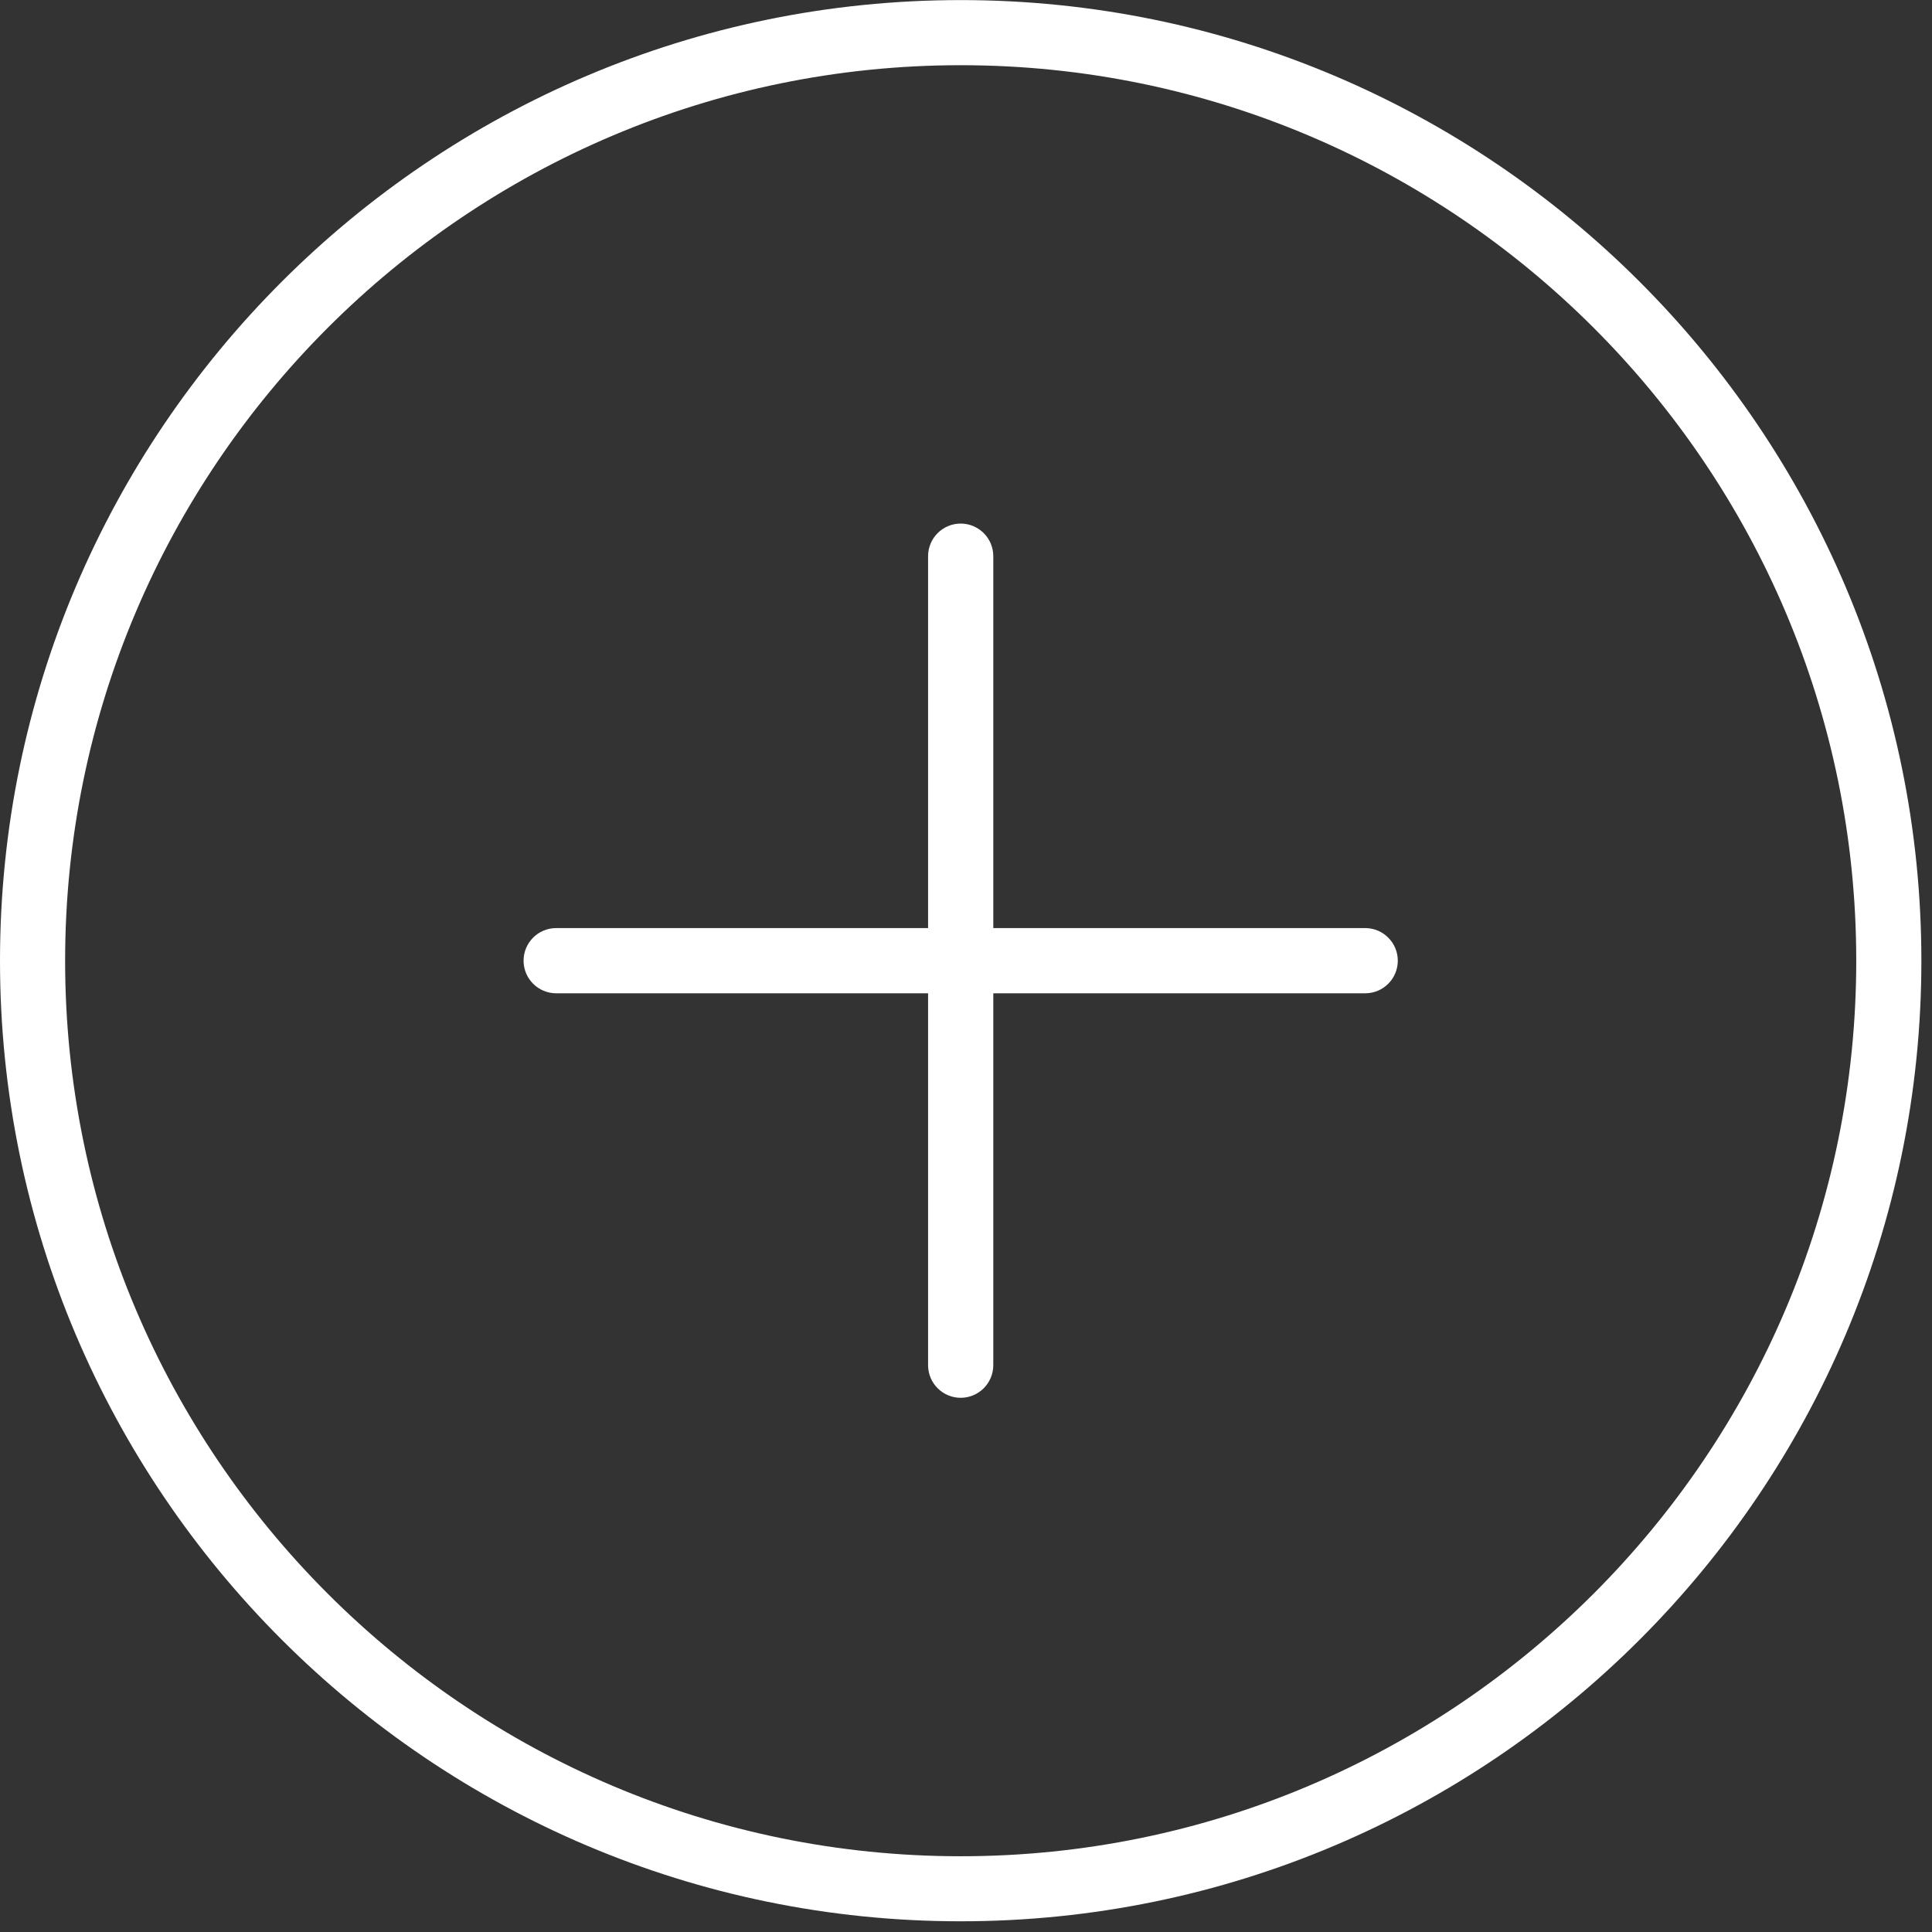 <?xml version="1.0" encoding="utf-8"?>
<!-- Generator: Adobe Illustrator 17.0.0, SVG Export Plug-In . SVG Version: 6.00 Build 0)  -->
<!DOCTYPE svg PUBLIC "-//W3C//DTD SVG 1.1//EN" "http://www.w3.org/Graphics/SVG/1.1/DTD/svg11.dtd">
<svg version="1.1" id="Layer_1" xmlns="http://www.w3.org/2000/svg" xmlns:xlink="http://www.w3.org/1999/xlink" x="0px" y="0px"
	 width="24px" height="24px" viewBox="0 0 24 24" enable-background="new 0 0 24 24" xml:space="preserve">
<rect x="0" y="0" width="24" height="24" fill="#333333" stroke="none"/>
<title>Capa_1</title>
<desc>Created with Sketch.</desc>
<g id="Page-1">
	<g id="Capa_1">
		<g id="Group">
			<path id="Shape" fill="#FFFFFF" d="M11.934,23.867C5.353,23.867,0,18.514,0,11.935C0,5.354,5.353,0.001,11.934,0.001
				s11.934,5.353,11.934,11.934S18.514,23.867,11.934,23.867L11.934,23.867z M11.934,0.81C5.8,0.81,0.809,5.801,0.809,11.935
				S5.8,23.059,11.934,23.059s11.125-4.991,11.125-11.125S18.068,0.81,11.934,0.81L11.934,0.81z"/>
			<path id="Shape_1_" fill="#FFFFFF" d="M16.96,12.339H6.909c-0.223,0-0.405-0.181-0.405-0.405c0-0.223,0.181-0.405,0.405-0.405
				h10.05c0.223,0,0.405,0.181,0.405,0.405C17.364,12.157,17.183,12.339,16.96,12.339L16.96,12.339z"/>
			<path id="Shape_2_" fill="#FFFFFF" d="M11.934,17.364c-0.223,0-0.405-0.181-0.405-0.405V6.909c0-0.223,0.181-0.405,0.405-0.405
				c0.223,0,0.405,0.181,0.405,0.405v10.049C12.339,17.183,12.157,17.364,11.934,17.364L11.934,17.364z"/>
		</g>
	</g>
</g>
</svg>
